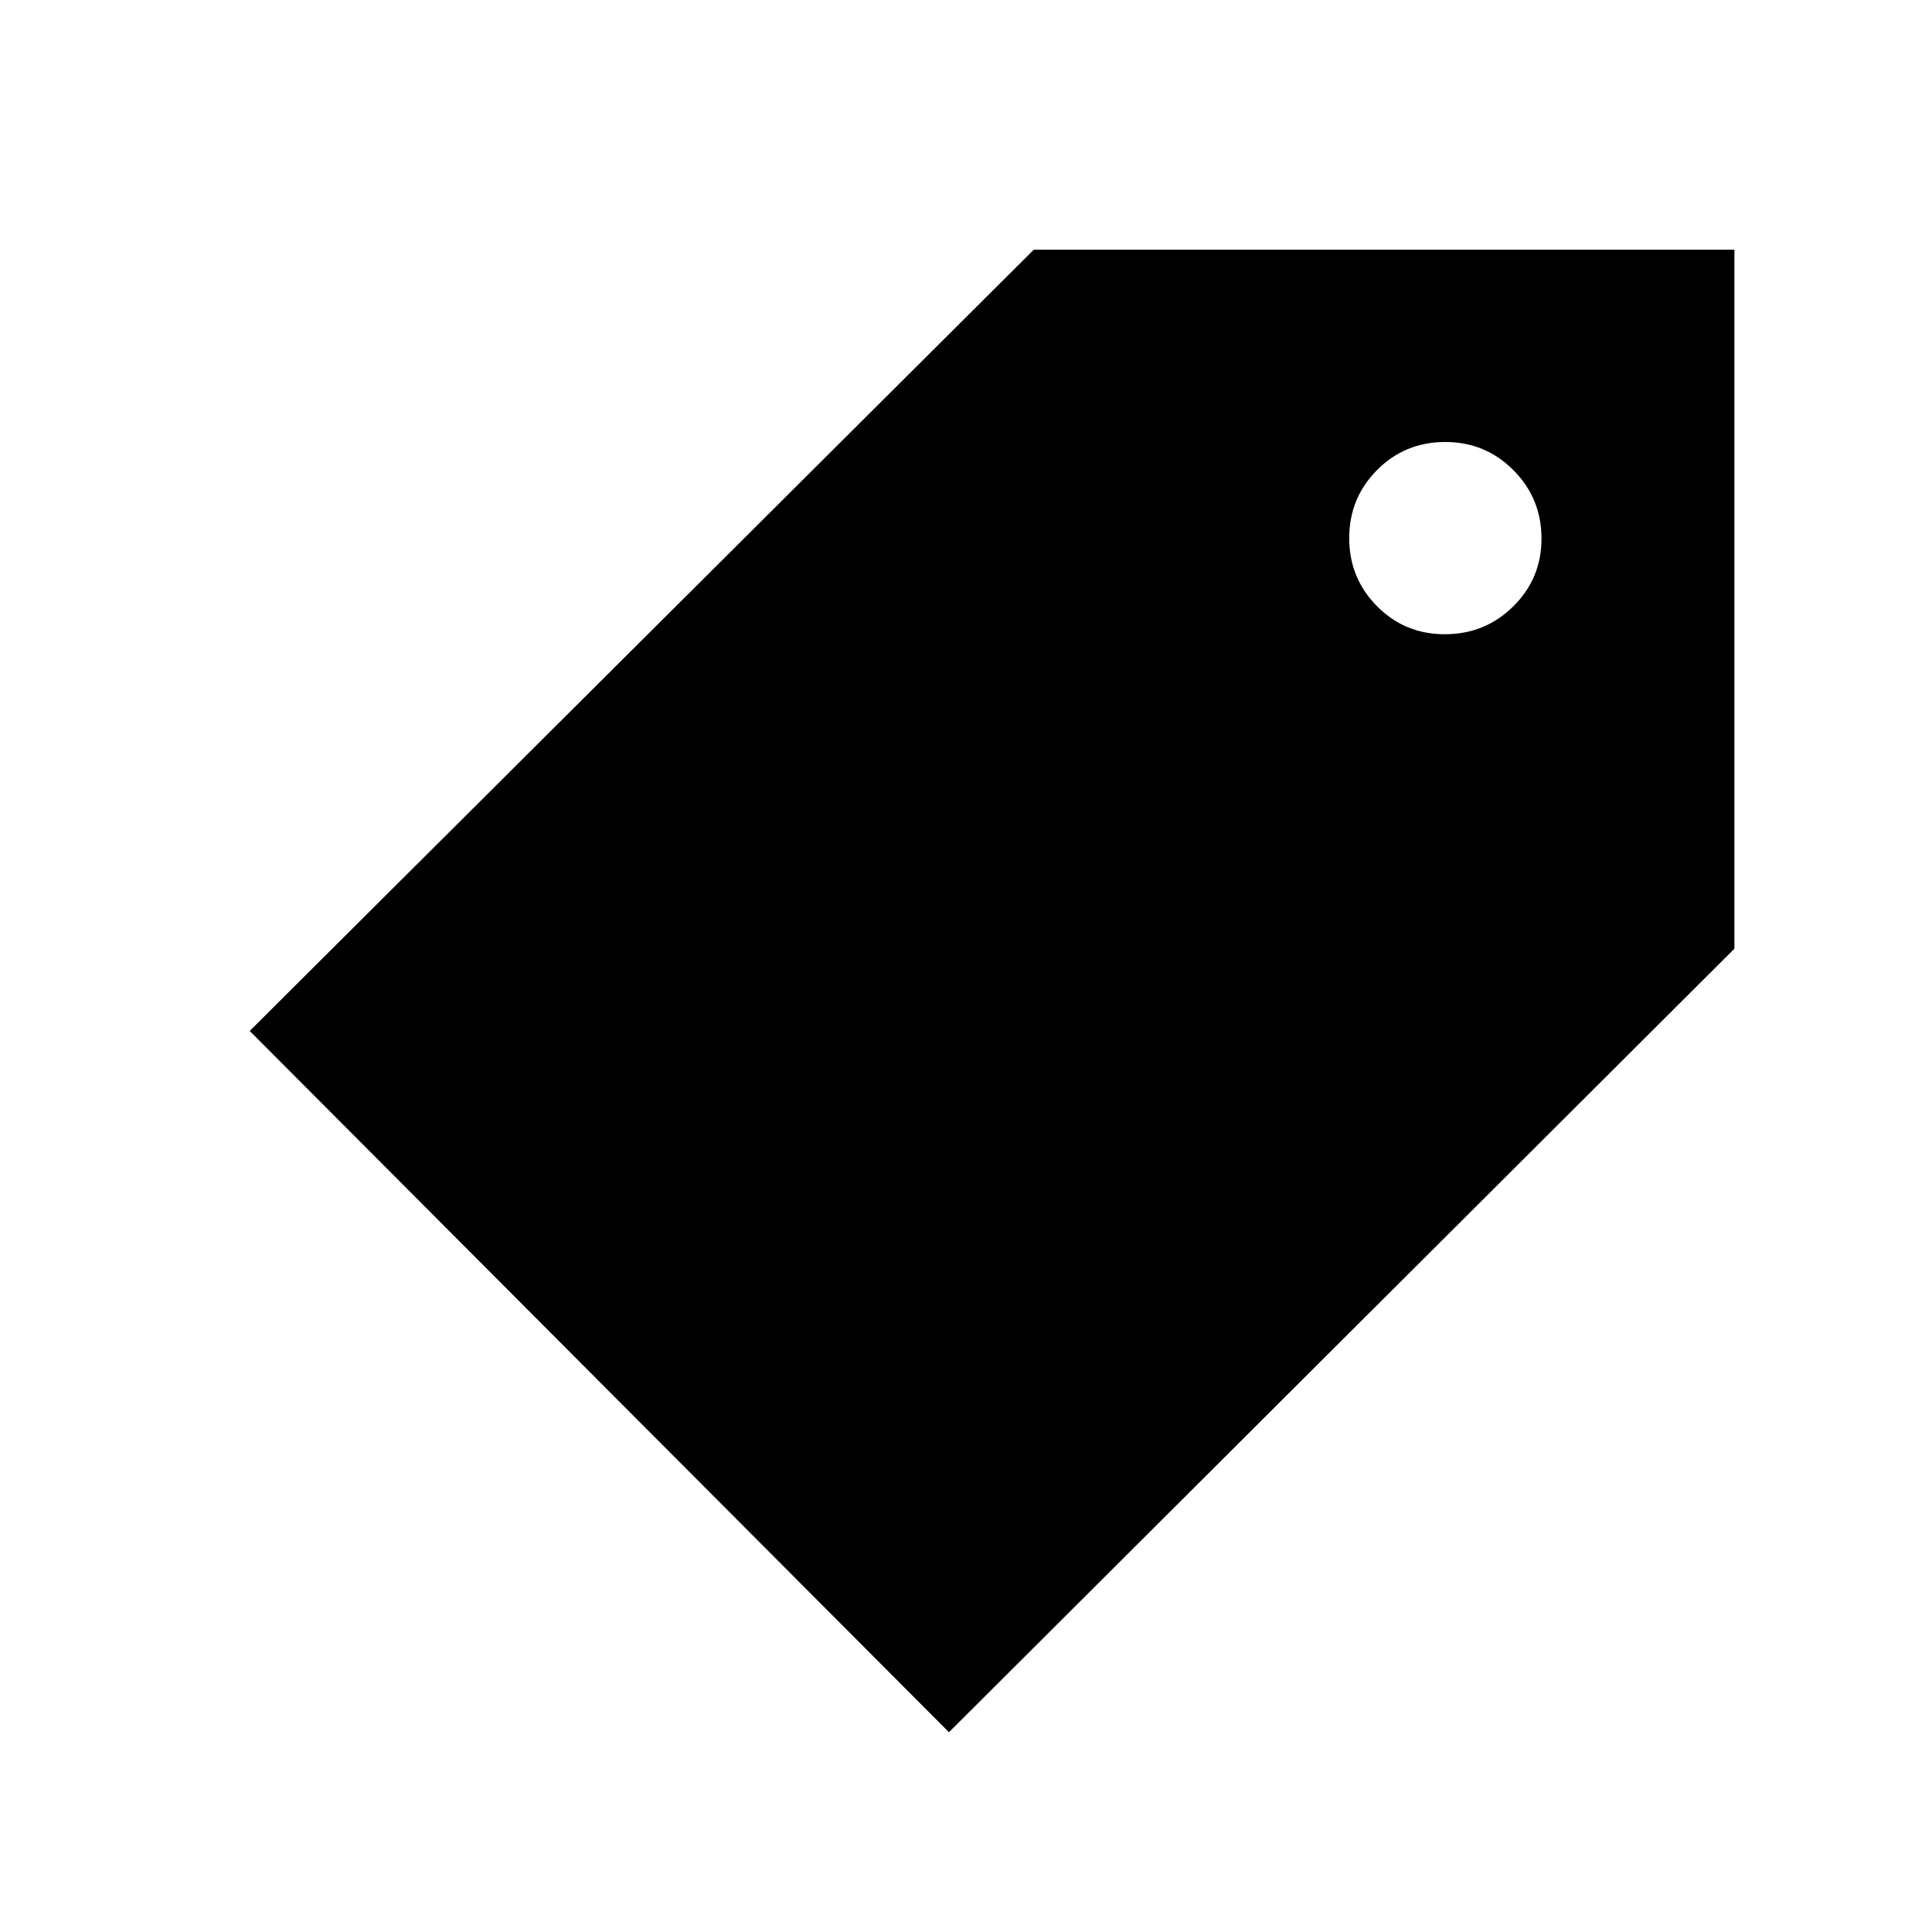 <svg xmlns="http://www.w3.org/2000/svg" height="20" viewBox="0 -960 960 960" width="20"><path d="M471.54-99.27 124.08-447.73l389.59-388.19h348.14v347.34L471.54-99.27ZM717.9-644.85q20.04 0 34.05-13.86 14.01-13.87 14.01-33.68 0-19.97-13.94-33.98-13.94-14.01-33.86-14.01-20.06 0-33.9 13.93t-13.84 33.83q0 19.91 13.81 33.84 13.8 13.93 33.67 13.93Z"/></svg>